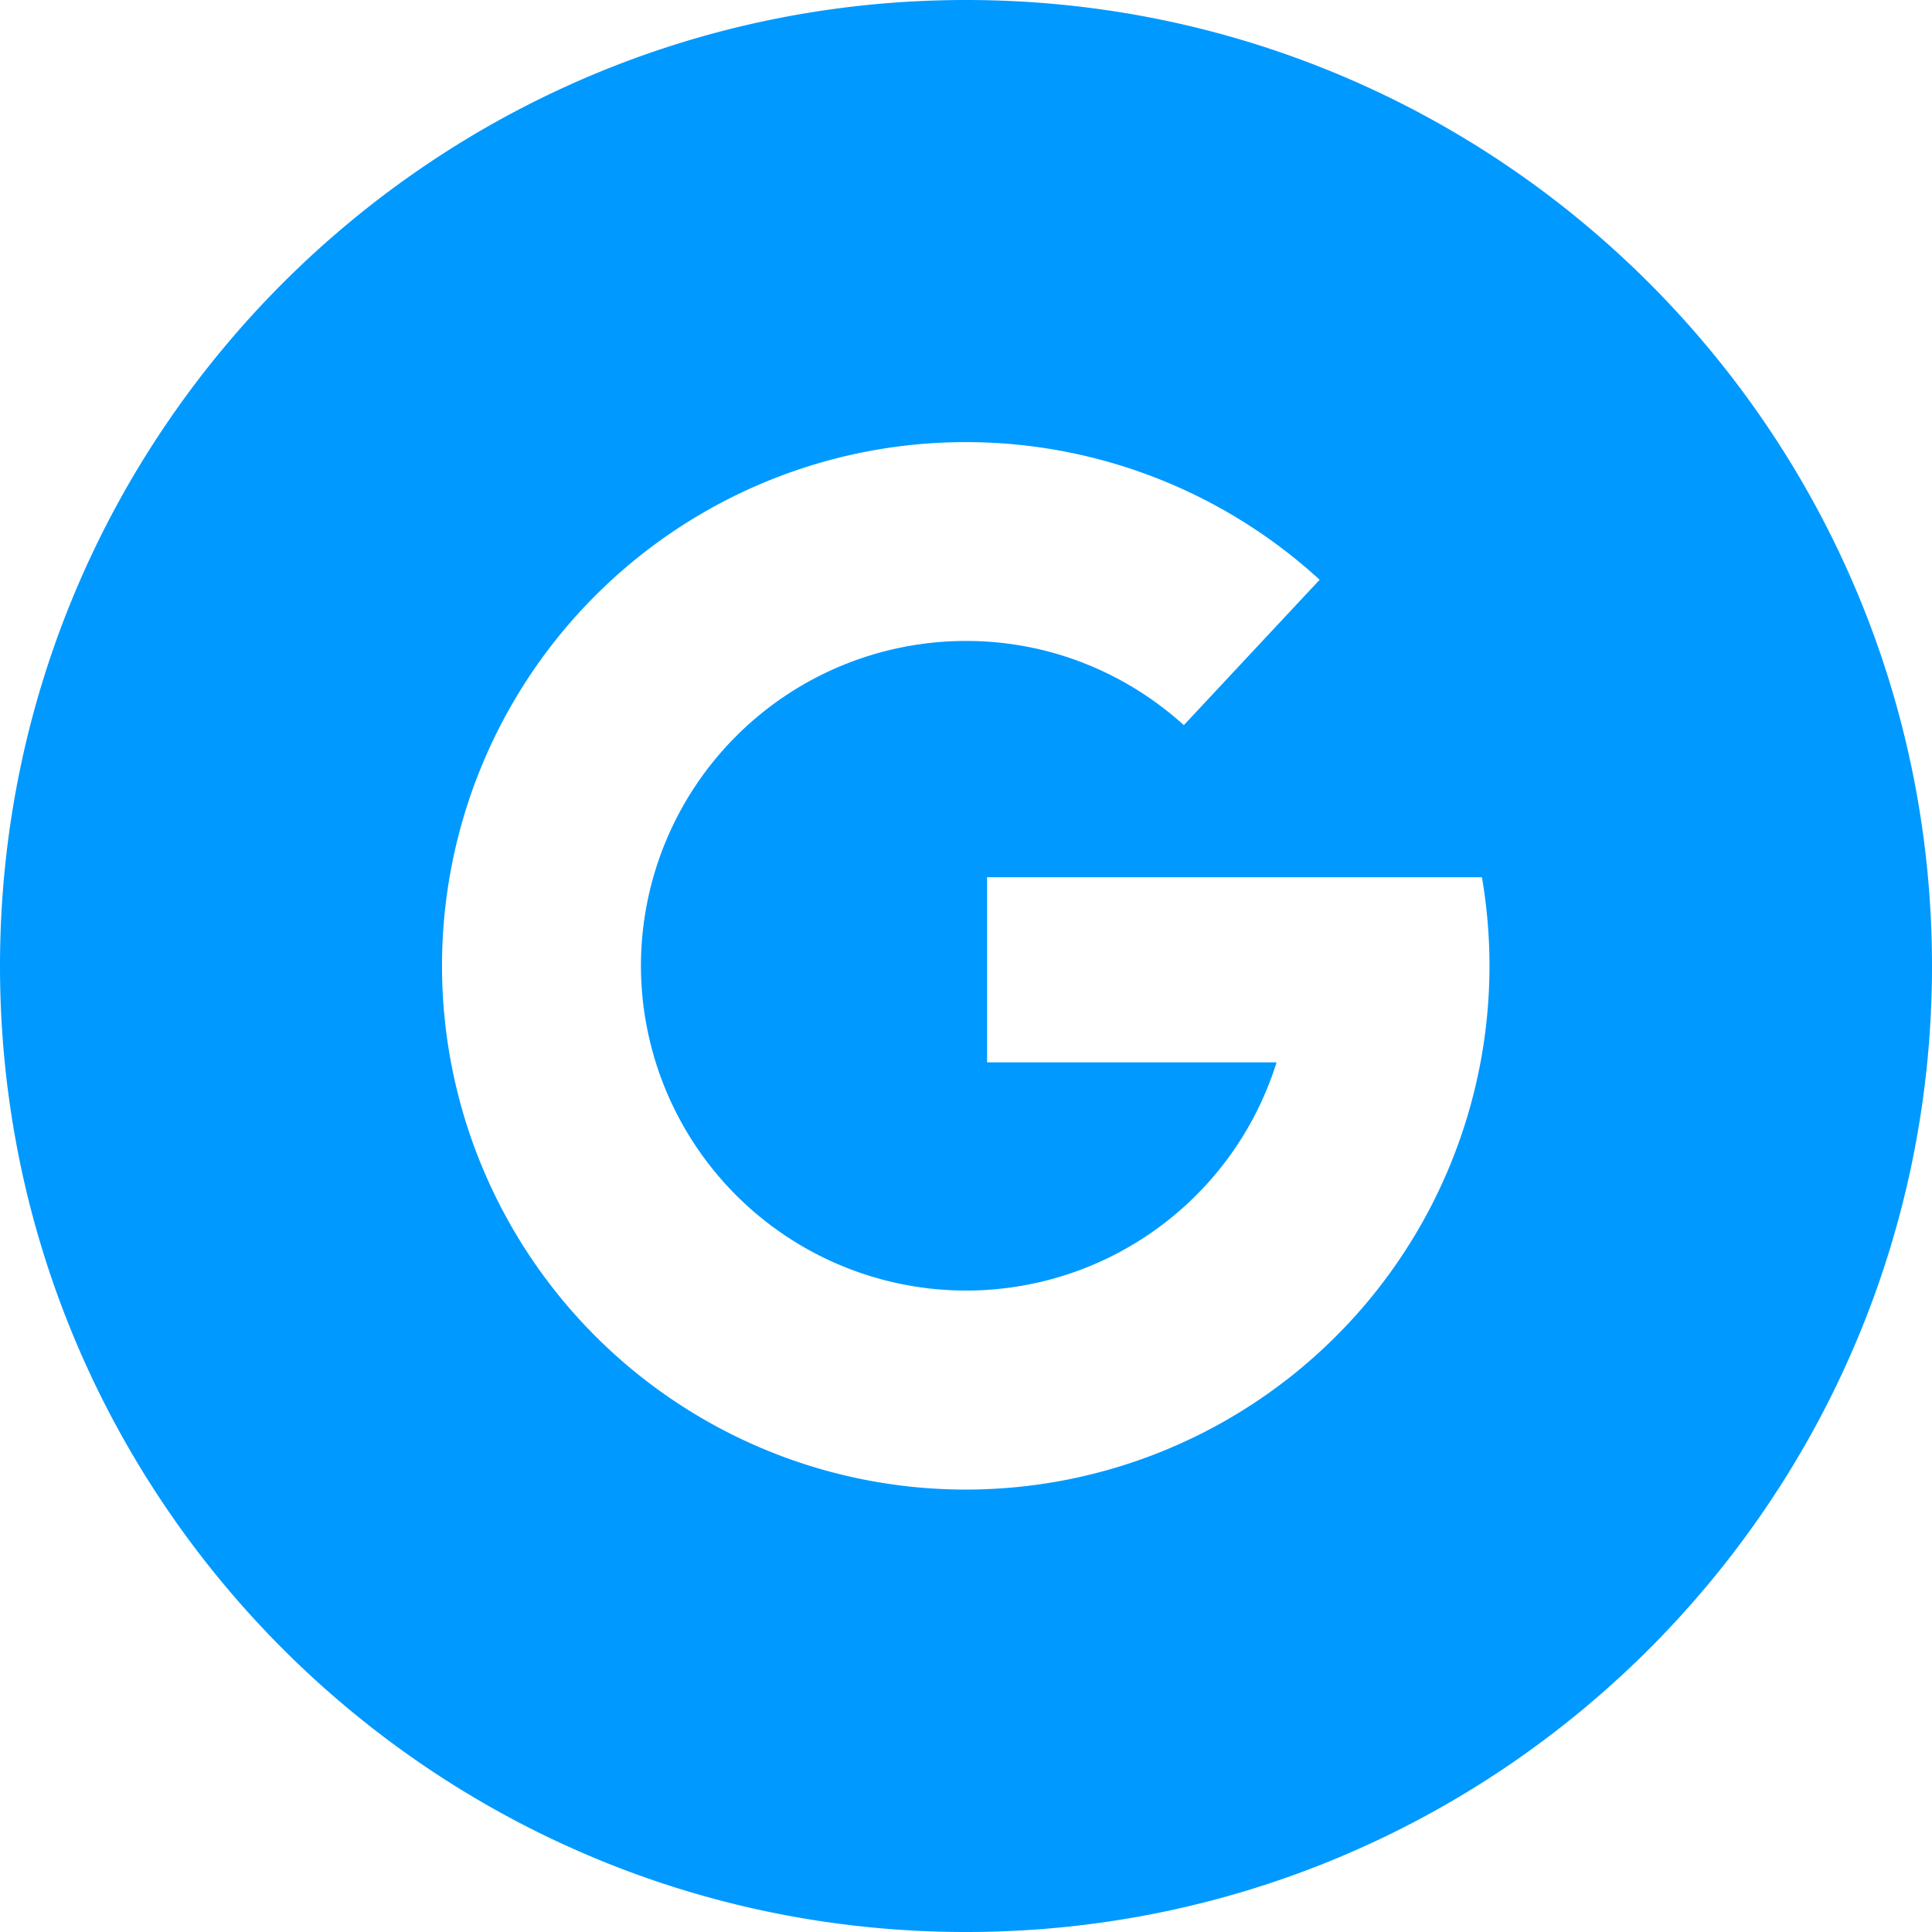 <svg xmlns="http://www.w3.org/2000/svg" width="24" height="24" viewBox="0 0 24 24">
    <path fill="#09F" fill-rule="evenodd" d="M12 0c6.627 0 12 5.373 12 12s-5.373 12-12 12S0 18.627 0 12 5.373 0 12 0zm.262 10.897v2.3h3.596A4.04 4.04 0 0 1 7.962 12 4.038 4.038 0 0 1 12 7.962c1.042 0 1.99.398 2.706 1.046l1.687-1.806a6.506 6.506 0 1 0 2.016 3.695h-6.147z"/>
</svg>
